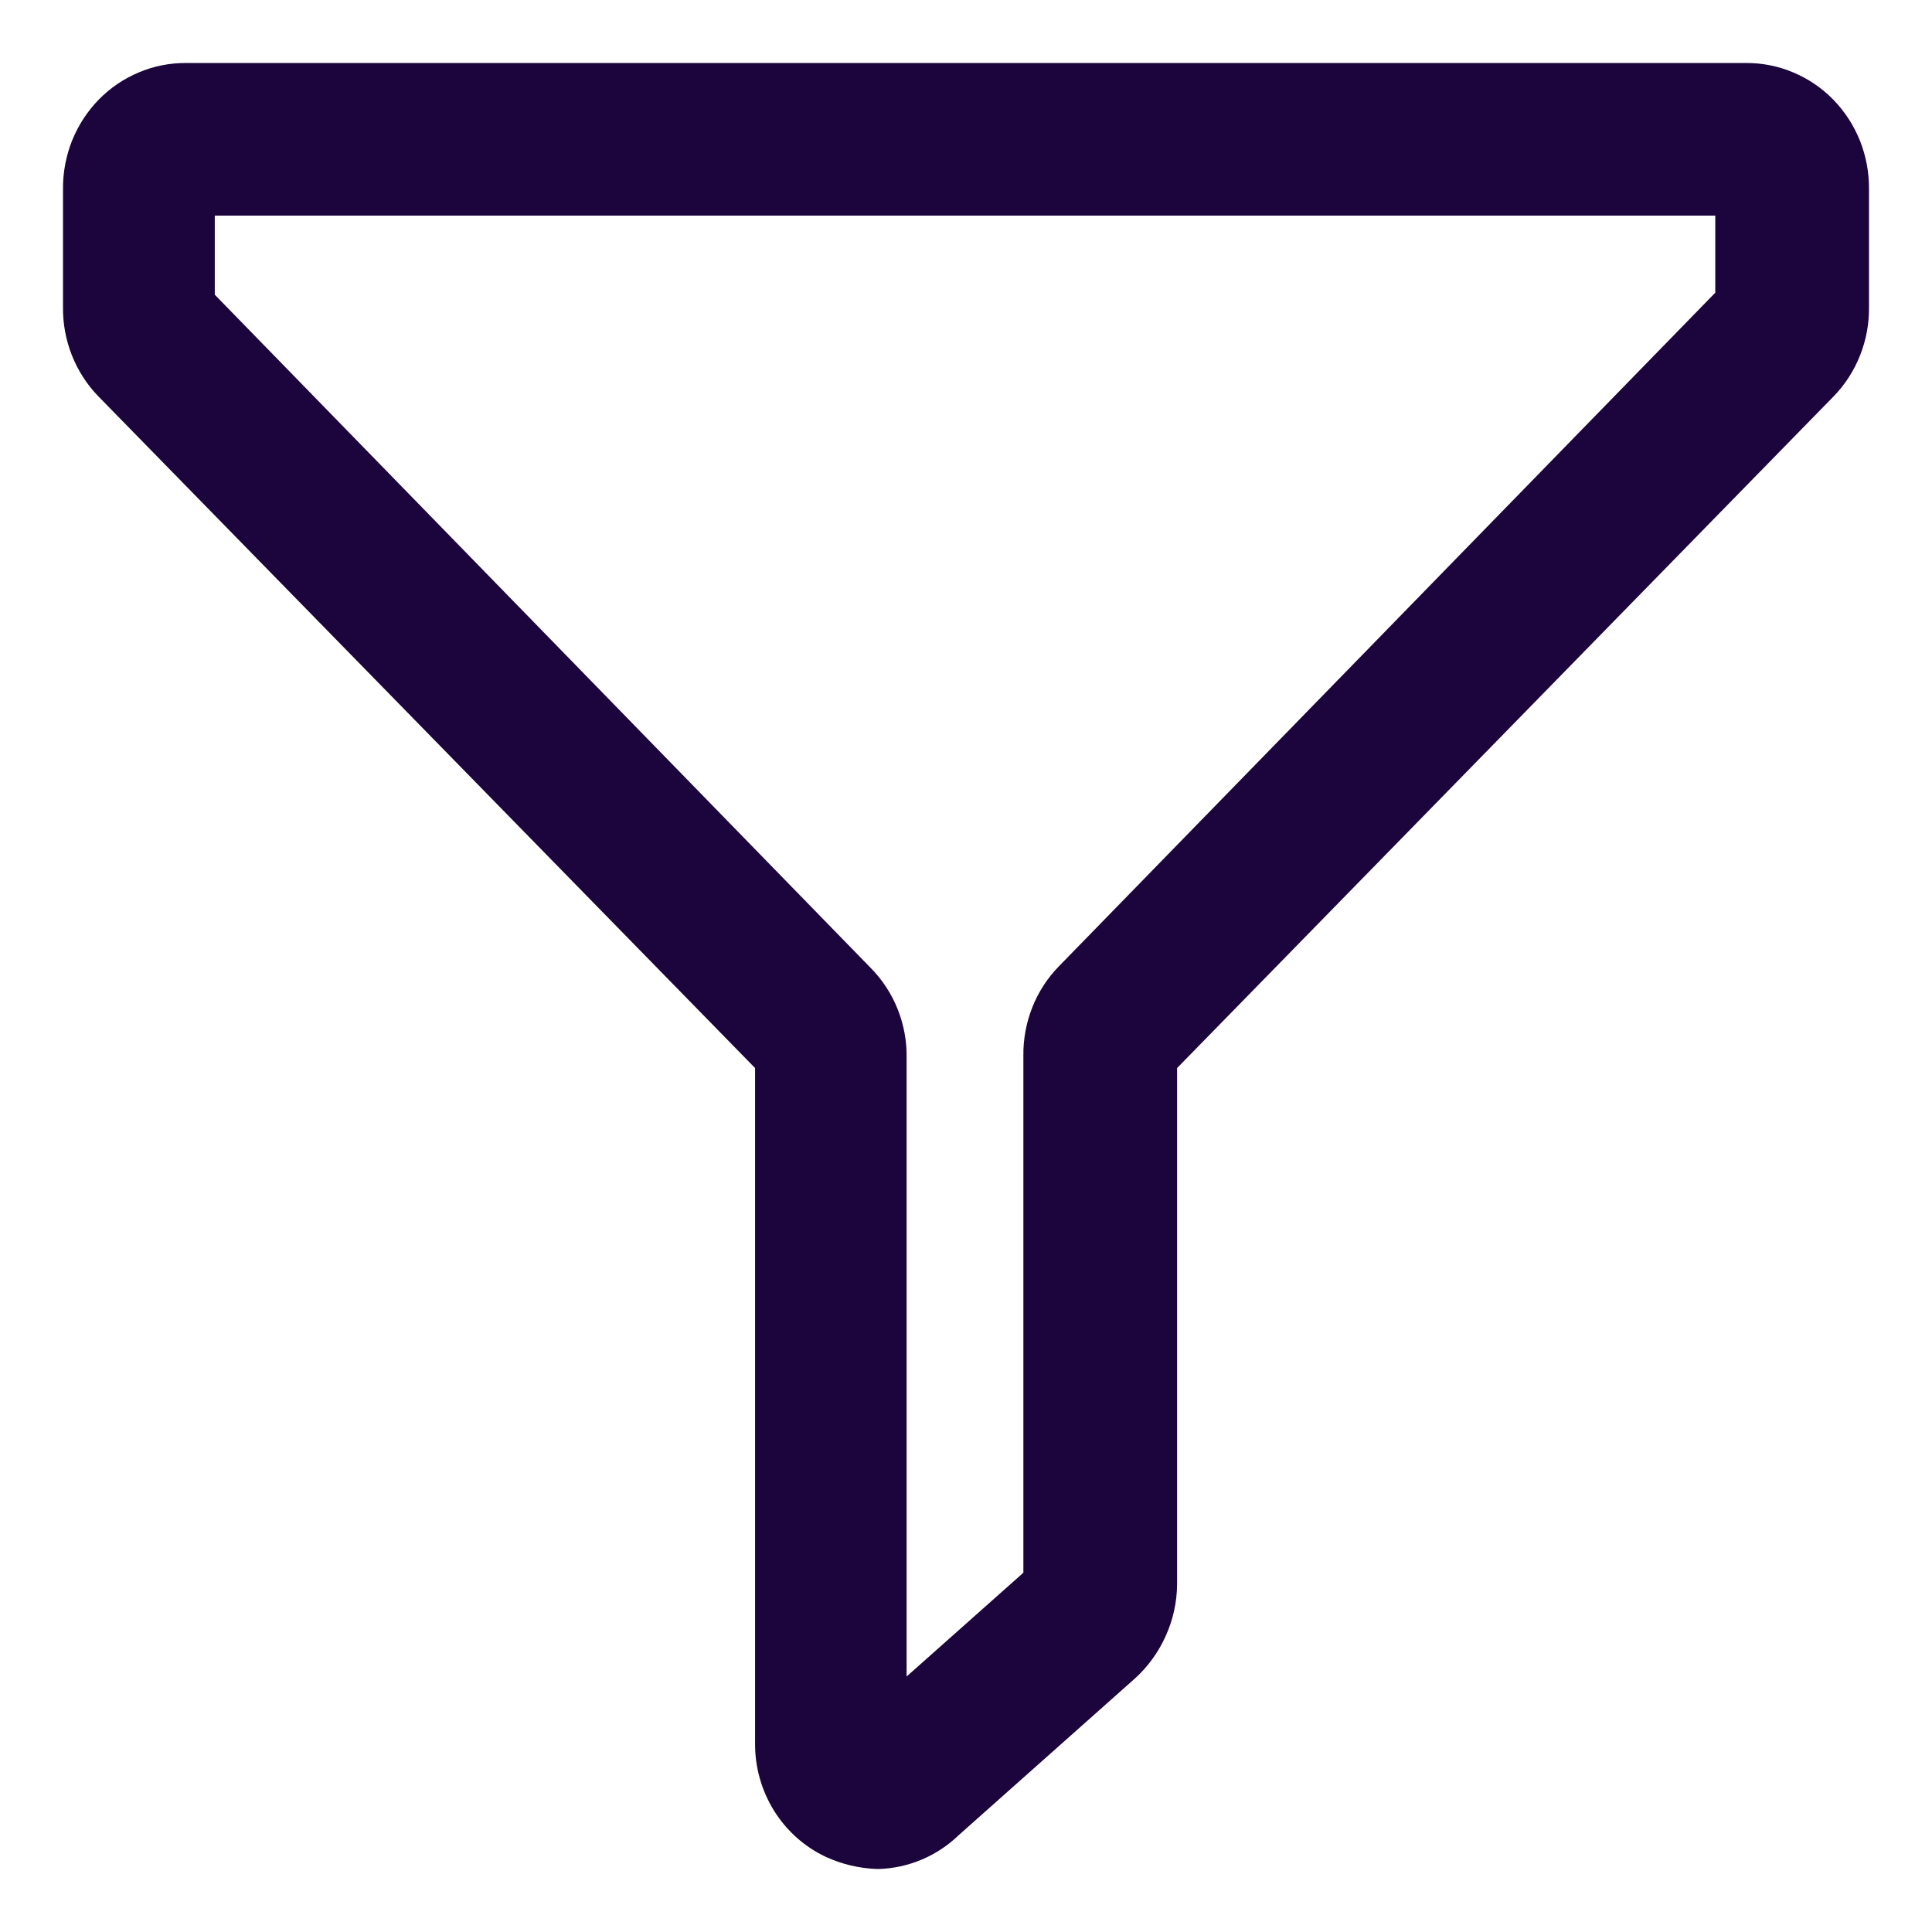 <svg width="23" height="23" viewBox="0 0 23 23" fill="none" xmlns="http://www.w3.org/2000/svg">
<path d="M10.45 22C10.274 21.994 10.1 21.954 9.939 21.88C9.729 21.782 9.551 21.623 9.427 21.424C9.303 21.224 9.237 20.992 9.239 20.755V12.613L1.35 4.544C1.237 4.428 1.148 4.289 1.088 4.137C1.028 3.985 0.998 3.822 1 3.658V2.245C0.999 2.081 1.03 1.919 1.09 1.767C1.151 1.616 1.24 1.478 1.353 1.362C1.466 1.246 1.6 1.155 1.748 1.093C1.896 1.03 2.054 0.999 2.214 1H20.786C20.946 0.999 21.104 1.03 21.252 1.093C21.4 1.155 21.534 1.246 21.647 1.362C21.76 1.478 21.849 1.616 21.91 1.767C21.97 1.919 22.001 2.081 22 2.245V3.658C22.002 3.822 21.972 3.985 21.912 4.137C21.852 4.289 21.763 4.428 21.65 4.544L13.763 12.613V18.863C13.761 19.04 13.722 19.214 13.649 19.375C13.577 19.535 13.473 19.679 13.344 19.796L11.243 21.664C11.028 21.873 10.746 21.992 10.45 22ZM2.307 3.61L10.193 11.704C10.306 11.82 10.396 11.958 10.456 12.111C10.516 12.263 10.546 12.426 10.543 12.59V20.515L12.433 18.835V12.566C12.431 12.402 12.461 12.239 12.521 12.086C12.581 11.934 12.67 11.796 12.783 11.68L20.67 3.586V2.317H2.307V3.61Z" fill="#1B053C" stroke="#1B053C" stroke-width="0.5" stroke-linecap="round" stroke-linejoin="round"/>
</svg>
